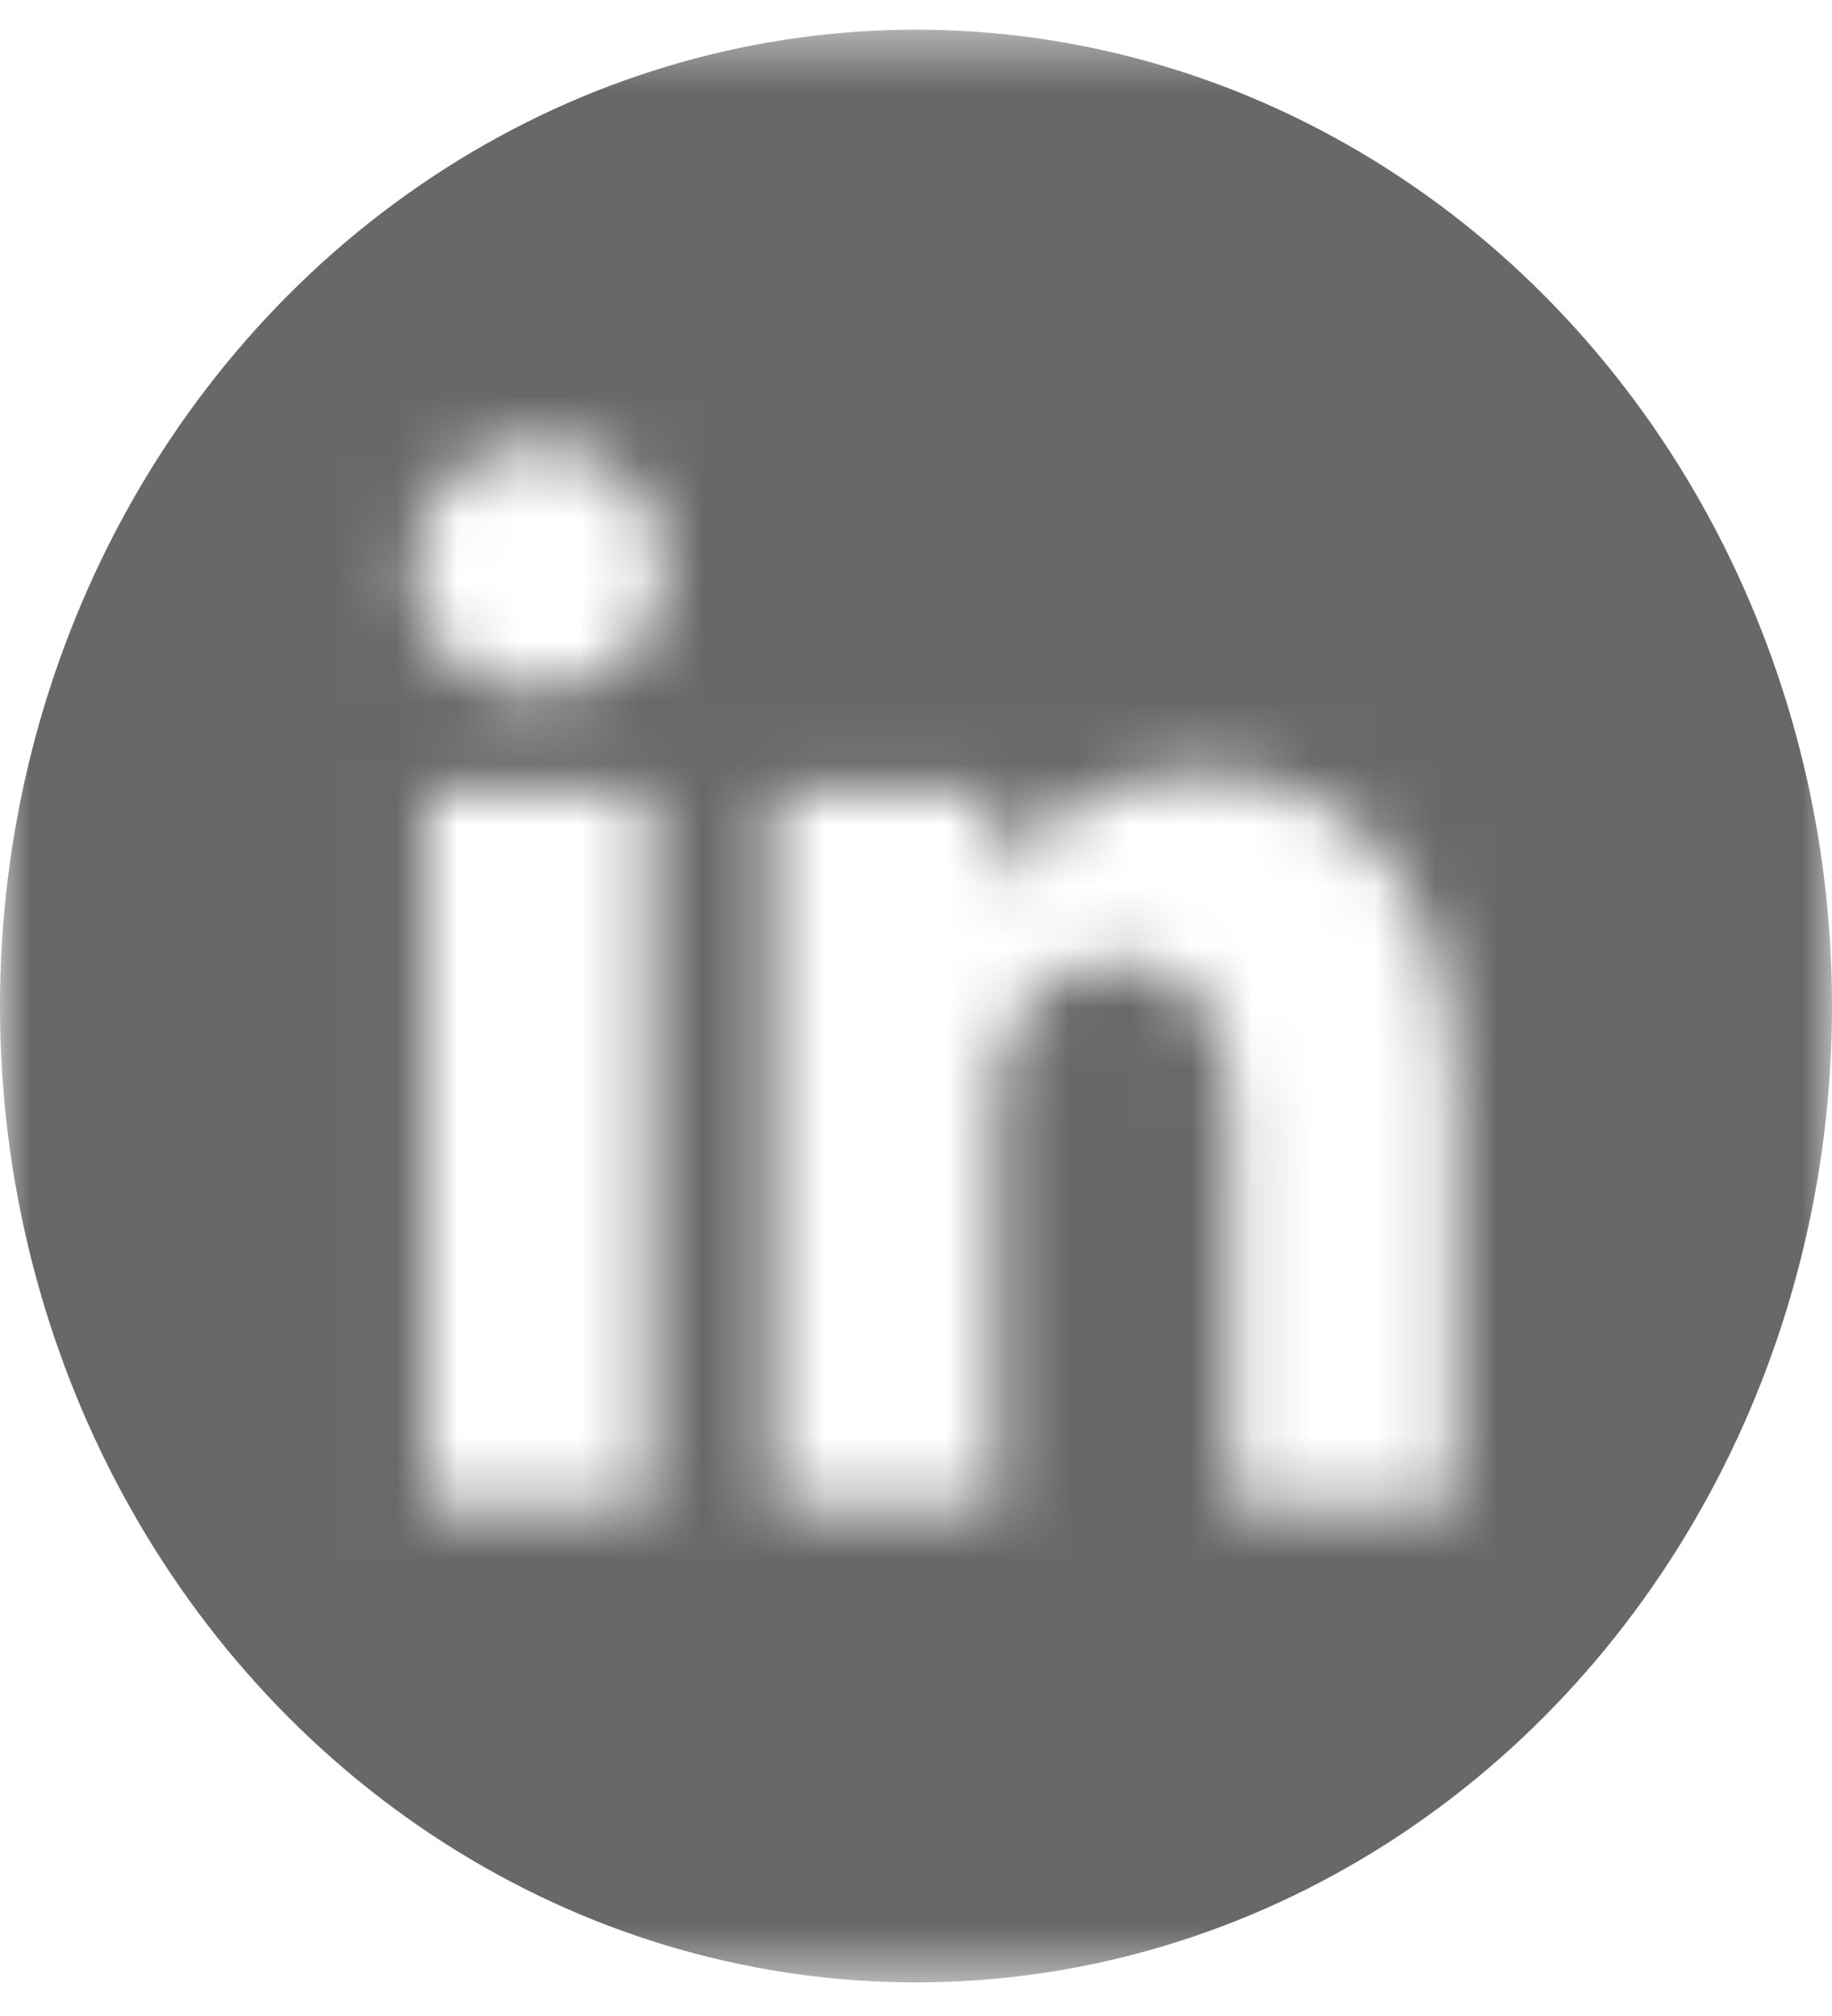 <svg width="30" height="33" viewBox="0 0 30 33" fill="none" xmlns="http://www.w3.org/2000/svg">
  <mask id="mask0" mask-type="alpha" maskUnits="userSpaceOnUse" x="0" y="0" width="30" height="33">
    <g clip-path="url(#clip0)">
      <path
        d="M27.836 0.485H2.164C0.969 0.485 0 1.517 0 2.791V30.145C0 31.418 0.969 32.45 2.164 32.45H27.836C29.031 32.45 30 31.418 30 30.145V2.791C30 1.517 29.031 0.485 27.836 0.485V0.485ZM10.641 24.646H6.988V12.936H10.641V24.646ZM8.815 11.337H8.791C7.565 11.337 6.772 10.438 6.772 9.314C6.772 8.165 7.589 7.29 8.839 7.29C10.089 7.29 10.858 8.165 10.882 9.314C10.882 10.438 10.089 11.337 8.815 11.337ZM23.814 24.646H20.161V18.381C20.161 16.807 19.632 15.733 18.31 15.733C17.301 15.733 16.7 16.458 16.436 17.157C16.339 17.407 16.316 17.757 16.316 18.107V24.646H12.663C12.663 24.646 12.711 14.034 12.663 12.936H16.316V14.594C16.801 13.796 17.67 12.661 19.608 12.661C22.012 12.661 23.814 14.335 23.814 17.932V24.646Z"
        fill="white" />
    </g>
  </mask>
  <g mask="url(#mask0)">
    <ellipse cx="15" cy="16.468" rx="15" ry="15.982" fill="#686868" />
  </g>
  <defs>
    <clipPath id="clip0">
      <rect width="30" height="31.965" fill="white" transform="translate(0 0.485)" />
    </clipPath>
  </defs>
</svg>